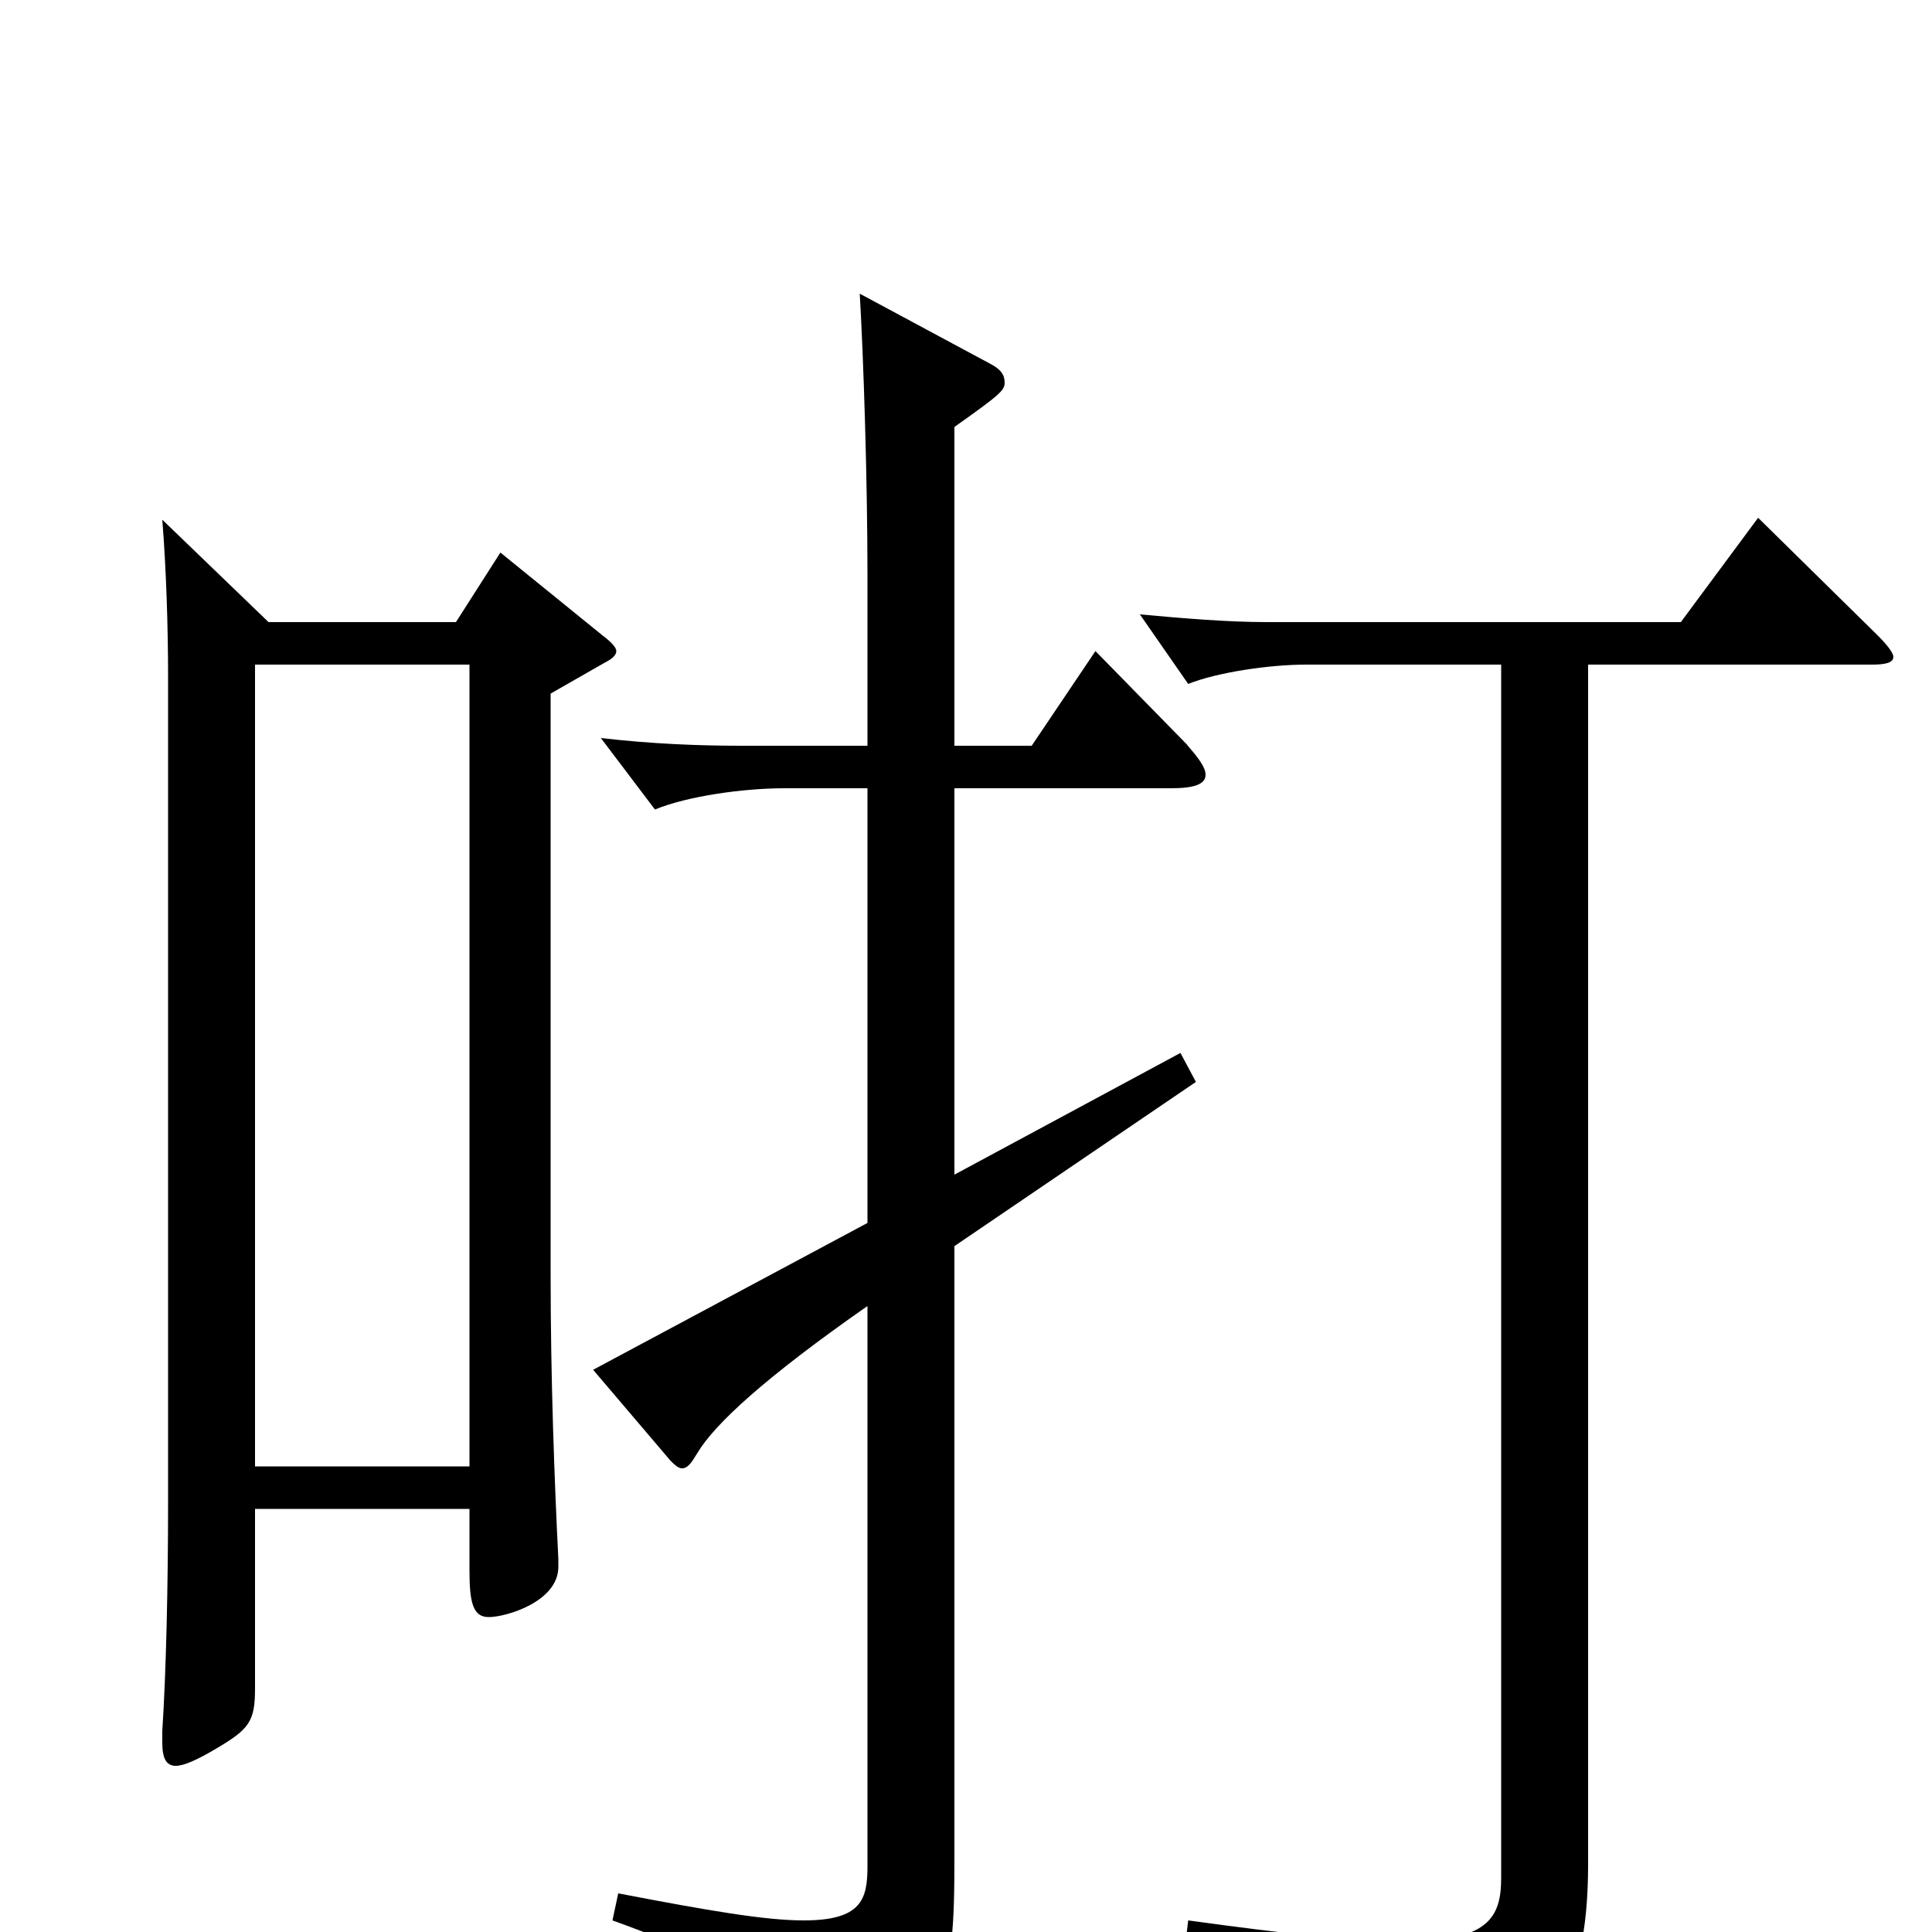 <svg xmlns="http://www.w3.org/2000/svg" viewBox="0 -1000 1000 1000">
	<path fill="#000000" d="M84 -731C86 -706 87 -676 87 -649V-224C87 -179 86 -135 84 -104V-98C84 -90 86 -86 91 -86C95 -86 102 -89 112 -95C129 -105 132 -109 132 -126V-219H243V-187C243 -170 245 -163 253 -163C262 -163 289 -171 289 -189V-193C287 -233 285 -286 285 -340V-641L313 -657C317 -659 319 -661 319 -663C319 -665 316 -668 312 -671L259 -714L236 -678H139ZM132 -241V-656H243V-241ZM449 -367L307 -291L347 -244C349 -242 351 -240 353 -240C356 -240 358 -243 361 -248C370 -263 396 -287 449 -324V-34C449 -17 446 -6 416 -6C396 -6 367 -11 320 -20L317 -6C387 19 408 39 415 67C416 73 418 76 421 76C423 76 425 75 428 74C490 44 494 32 494 -38V-355L619 -440L611 -455L494 -392V-592H606C618 -592 624 -594 624 -599C624 -603 620 -608 614 -615L567 -663L534 -614H494V-779C518 -796 520 -798 520 -802C520 -806 518 -809 512 -812L445 -848C447 -814 449 -751 449 -702V-614H384C361 -614 337 -615 311 -618L339 -581C356 -588 385 -592 406 -592H449ZM777 -28C777 -7 770 5 726 5C702 5 666 1 615 -6L613 11C696 27 724 45 733 78C735 84 737 87 742 87C744 87 747 86 751 84C799 62 822 36 822 -35V-656H969C976 -656 980 -657 980 -660C980 -662 977 -666 972 -671L910 -732L870 -678H656C635 -678 612 -680 590 -682L615 -646C630 -652 657 -656 676 -656H777Z"/>
</svg>